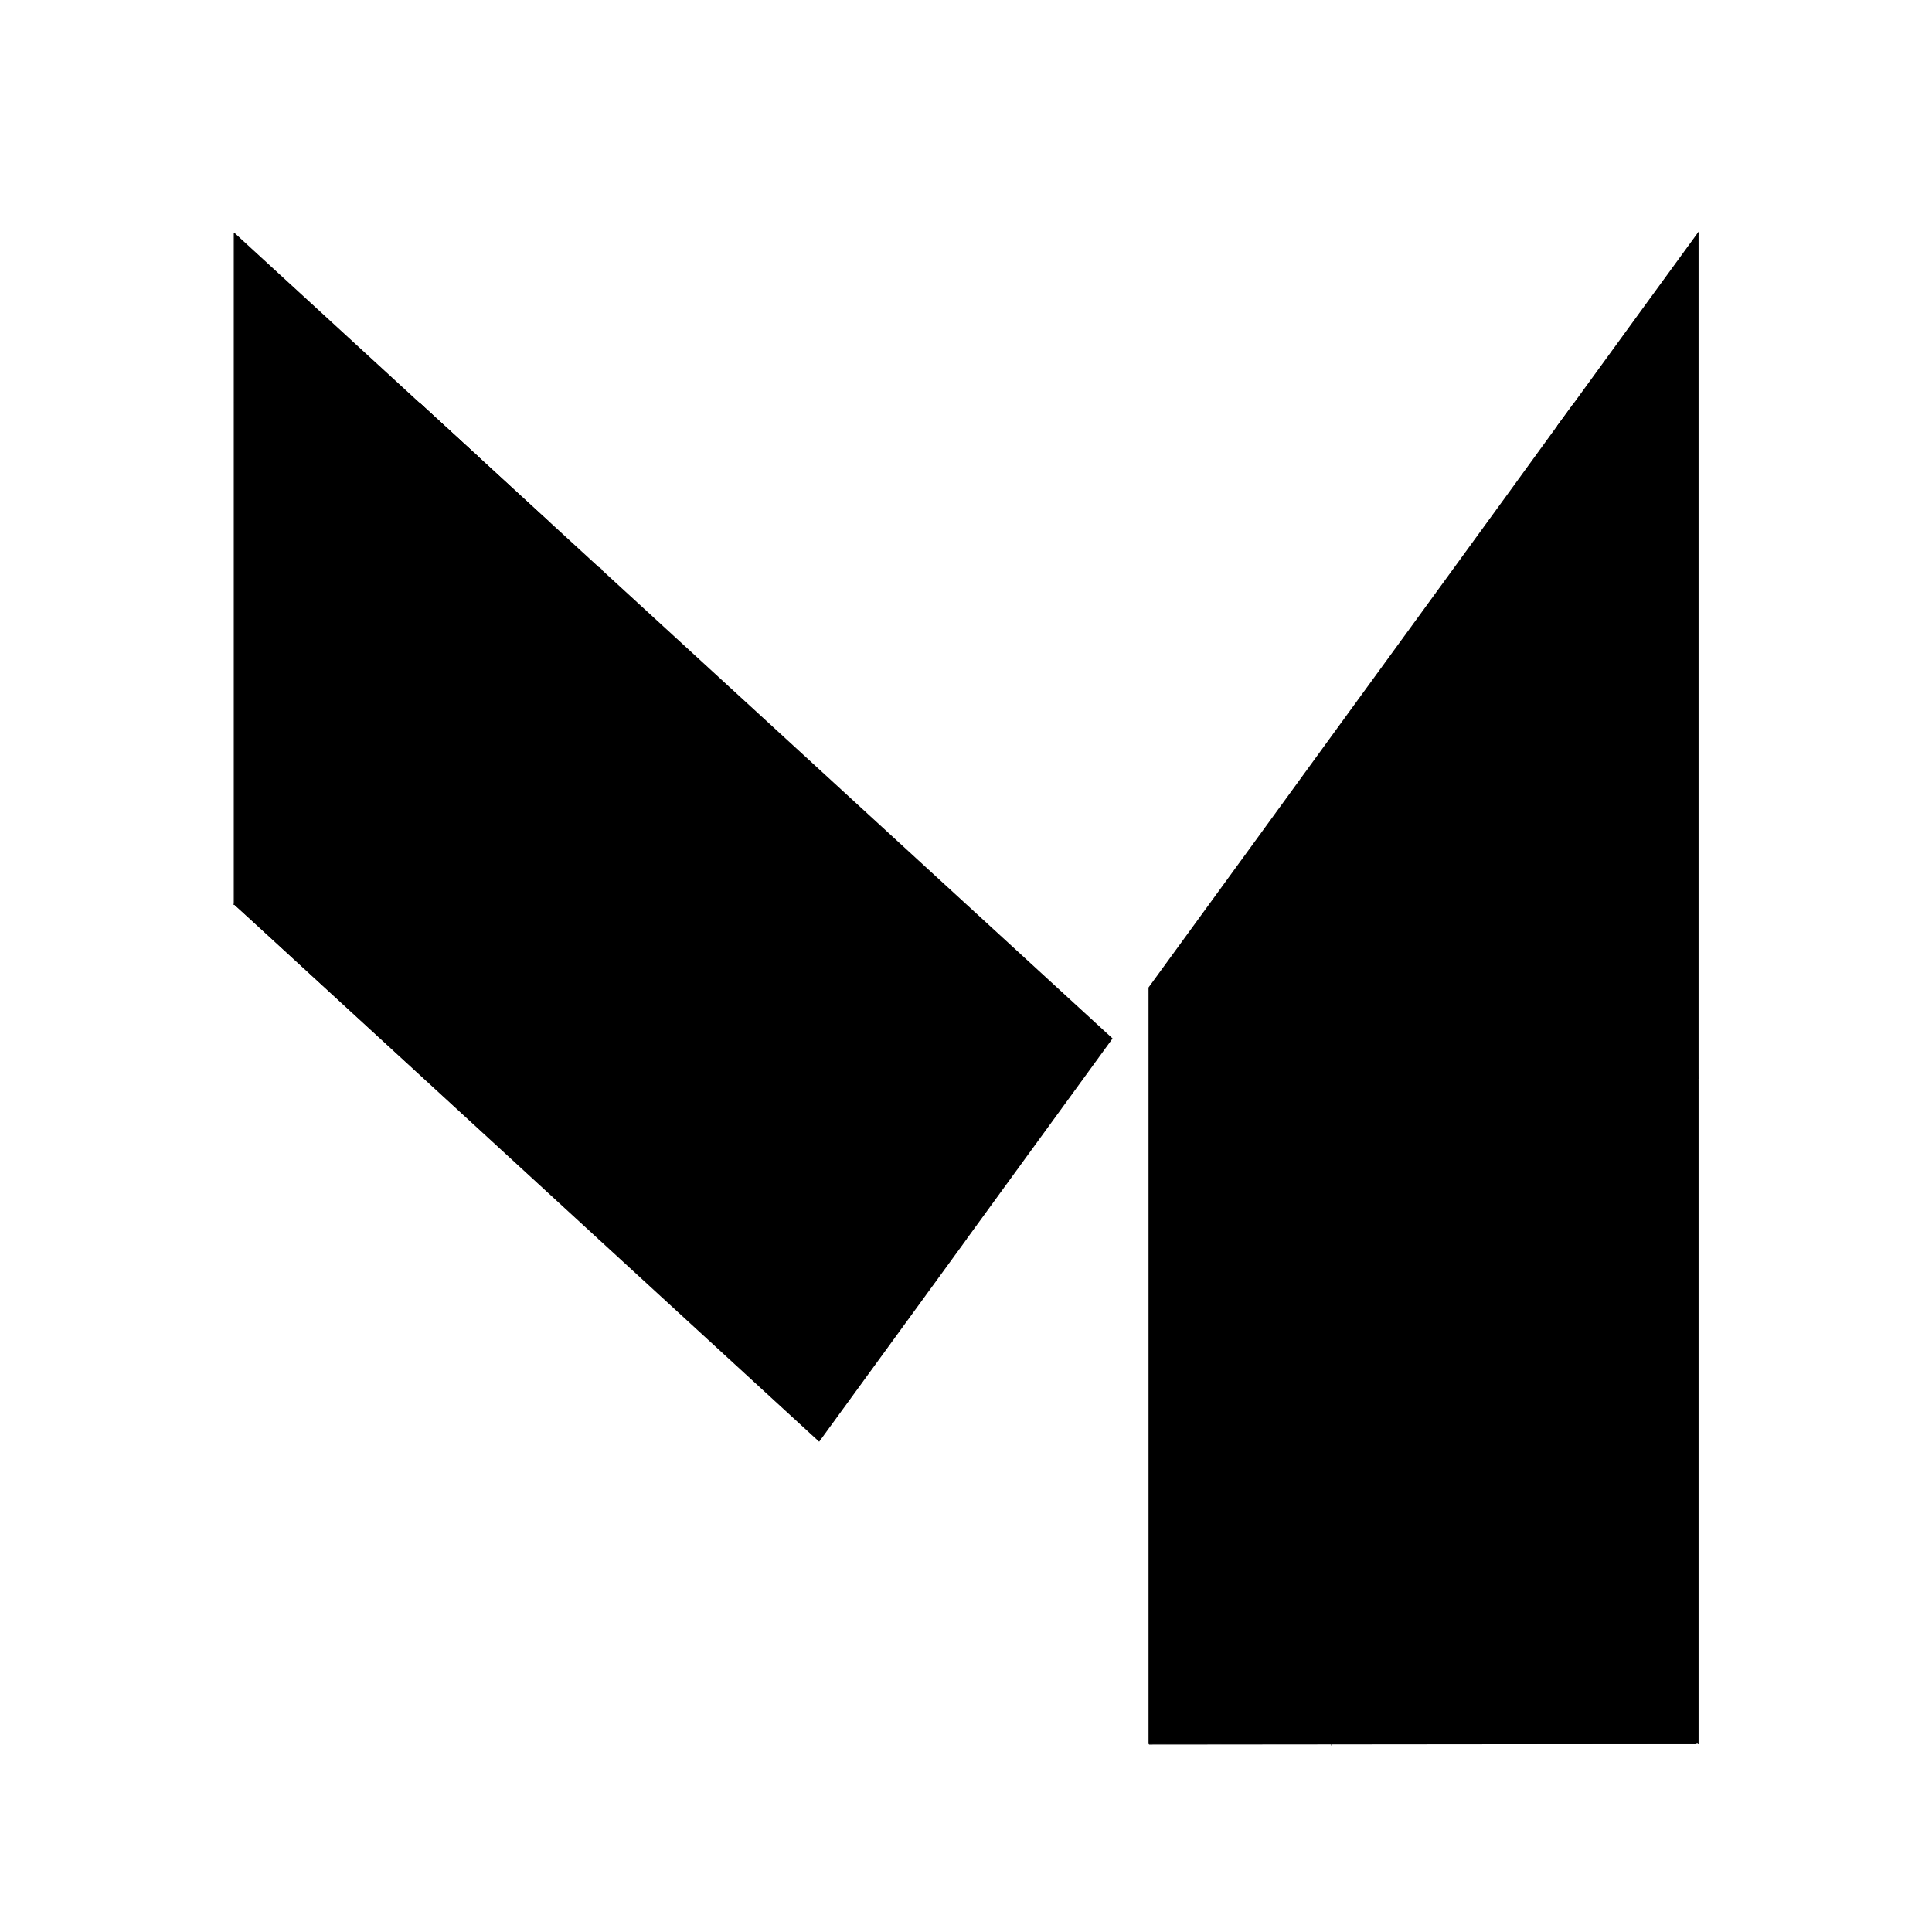 <?xml version="1.0" encoding="utf-8"?>
<!-- Generator: Adobe Illustrator 17.0.0, SVG Export Plug-In . SVG Version: 6.00 Build 0)  -->
<!DOCTYPE svg PUBLIC "-//W3C//DTD SVG 1.1//EN" "http://www.w3.org/Graphics/SVG/1.1/DTD/svg11.dtd">
<svg version="1.1" id="Ebene_1" xmlns="http://www.w3.org/2000/svg" xmlns:xlink="http://www.w3.org/1999/xlink" x="0px" y="0px"
	 width="2000px" height="2000px" viewBox="0 0 2000 2000" enable-background="new 0 0 2000 2000" xml:space="preserve">
<line fill="none" stroke="#000000" stroke-miterlimit="10" x1="1189.468" y1="1805.581" x2="1189.468" y2="1805.581"/>
<path fill="none" stroke="#000000" stroke-miterlimit="10" d="M1151.069,1075.089"/>
<path fill="none" stroke="#000000" stroke-miterlimit="10" d="M1189.468,1022.381"/>
<path fill="none" stroke="#000000" stroke-miterlimit="10" d="M1151.069,1075.089"/>
<path fill="none" stroke="#000000" stroke-miterlimit="10" d="M1189.468,1110.316"/>
<path fill="none" stroke="#000000" stroke-miterlimit="10" d="M1188.746,1492.381"/>
<path fill="none" stroke="#000000" stroke-miterlimit="10" d="M848.065,1492.381"/>
<path fill="none" stroke="#000000" stroke-miterlimit="10" d="M241.767,1492.381"/>
<path fill="none" stroke="#000000" stroke-miterlimit="10" d="M1188.746,1492.381"/>
<g id="XMLID_3_" display="none">
	<g display="inline">
		<circle cx="385.103" cy="1704.811" r="264.674"/>
	</g>
	<g display="inline">
		<circle fill="none" stroke="#000000" stroke-miterlimit="10" cx="385.103" cy="1704.811" r="264.674"/>
	</g>
</g>
<path fill="none" stroke="#000000" stroke-miterlimit="10" d="M430.152,1440.07"/>
<g id="XMLID_1_">
	<g>
		<path d="M243.211,417.037L243.211,417.037c0-0.132,0-0.265,0-0.397V417.037z M567.147,539.536
			C567.147,539.536,567.147,539.404,567.147,539.536l52.834,48.338l2.165,1.986l528.923,485.229l-150.708,207.123l-0.577,0.927
			l-151.863,208.58l-225.774-207.255l-1.444-1.324h0.722L243.211,936.168l-0.722-0.662V241.962v-0.397l191.272,175.472h-0.144
			l61.785,56.548l0.144,0.132L567.147,539.536z"/>
	</g>
	<g>
		<line fill="none" stroke="#000000" stroke-miterlimit="10" x1="567.147" y1="539.404" x2="433.761" y2="417.037"/>
		<path fill="none" stroke="#000000" stroke-miterlimit="10" d="M242.489,241.962v693.544l0.722,0.662l378.214,346.971h-0.722
			l1.444,1.324l225.774,207.255l151.863-208.58l0.577-0.927l150.708-207.123L622.147,589.86l-2.165-1.986l-52.834-48.47
			c0,0,0,0-0.144,0.132l-71.601-65.818l-0.144-0.132l-61.785-56.548h0.144L242.489,241.565"/>
		<line fill="none" stroke="#000000" stroke-miterlimit="10" x1="619.981" y1="587.873" x2="621.425" y2="587.873"/>
		<polyline fill="none" stroke="#000000" stroke-miterlimit="10" points="241.767,936.168 241.767,936.168 242.777,936.168 
			243.211,936.168 		"/>
		<polyline fill="none" stroke="#000000" stroke-miterlimit="10" points="999.639,1283.139 999.783,1283.139 1000.361,1283.139 		
			"/>
		<line fill="none" stroke="#000000" stroke-miterlimit="10" x1="622.147" y1="588.536" x2="622.147" y2="589.86"/>
		<line fill="none" stroke="#000000" stroke-miterlimit="10" x1="621.714" y1="1283.536" x2="621.425" y2="1283.139"/>
		<polyline fill="none" stroke="#000000" stroke-miterlimit="10" points="620.703,1283.139 266.885,958.152 242.777,936.168 
			242.489,935.903 		"/>
		<line fill="none" stroke="#000000" stroke-miterlimit="10" x1="242.489" y1="241.565" x2="242.489" y2="241.962"/>
		<path fill="none" stroke="#000000" stroke-miterlimit="10" d="M243.211,416.375c0,0.132,0,0.265,0,0.397"/>
		<path fill="none" stroke="#000000" stroke-miterlimit="10" d="M243.211,416.772c0,0.132,0,0.265,0,0.397l0,0V416.772z"/>
		<line fill="none" stroke="#000000" stroke-miterlimit="10" x1="495.402" y1="473.585" x2="433.761" y2="417.037"/>
	</g>
</g>
<path fill="none" stroke="#000000" stroke-miterlimit="10" d="M430.152,1440.07"/>
<g id="XMLID_2_">
	<g>
		<path d="M1189.468,1804.919v-782.538l62.795-86.213l57.165-78.532l69.147-95.086l127.178-174.677l28.005-38.538l26.995-37.081
			l51.535-70.851l17.756-24.235h-0.144l71.168-97.867l57.021-78.267v870.075l0.144,5.959h-0.144v687.982h-2.165h-566.455V1804.919z
			 M1569.126,1631.434L1569.126,1631.434h-0.722C1568.693,1631.434,1568.837,1631.434,1569.126,1631.434z"/>
	</g>
	<g>
		<polyline fill="none" stroke="#000000" stroke-miterlimit="10" points="1560.753,512.255 1533.759,549.336 1505.753,587.873 
			1378.575,762.551 1309.428,857.636 1252.263,936.168 1189.468,1022.381 1189.468,1804.919 1756.068,1804.919 		"/>
		<polyline fill="none" stroke="#000000" stroke-miterlimit="10" points="1630.044,417.037 1630.044,417.037 1612.289,441.272 		"/>
		<polyline fill="none" stroke="#000000" stroke-miterlimit="10" points="1758.233,1116.937 1758.233,1110.978 1758.233,240.903 
			1701.212,319.17 		"/>
		<line fill="none" stroke="#000000" stroke-miterlimit="10" x1="1378.575" y1="1805.581" x2="1378.575" y2="1806.906"/>
		<path fill="none" stroke="#000000" stroke-miterlimit="10" d="M1569.126,1631.434c-0.289,0-0.433,0-0.722,0H1569.126
			L1569.126,1631.434z"/>
		<line fill="none" stroke="#000000" stroke-miterlimit="10" x1="1756.068" y1="1804.919" x2="1189.468" y2="1805.449"/>
		<polyline fill="none" stroke="#000000" stroke-miterlimit="10" points="1701.212,319.17 1630.044,417.037 1612.289,441.272 
			1560.753,512.255 		"/>
		<polyline fill="none" stroke="#000000" stroke-miterlimit="10" points="1758.233,1116.937 1758.233,1804.919 1758.233,1805.581 		
			"/>
	</g>
</g>
<g display="none">
	<rect display="inline" fill="none" stroke="#000000" stroke-miterlimit="10" width="2000" height="2000"/>
	<line display="inline" fill="none" stroke="#000000" stroke-miterlimit="10" x1="0" y1="1666.667" x2="2000" y2="1666.667"/>
	<line display="inline" fill="none" stroke="#000000" stroke-miterlimit="10" x1="0" y1="1333.333" x2="2000" y2="1333.333"/>
	<line display="inline" fill="none" stroke="#000000" stroke-miterlimit="10" x1="0" y1="1000" x2="2000" y2="1000"/>
	<line display="inline" fill="none" stroke="#000000" stroke-miterlimit="10" x1="0" y1="666.667" x2="2000" y2="666.667"/>
	<line display="inline" fill="none" stroke="#000000" stroke-miterlimit="10" x1="0" y1="333.333" x2="2000" y2="333.333"/>
	<line display="inline" fill="none" stroke="#000000" stroke-miterlimit="10" x1="1666.667" y1="0" x2="1666.667" y2="2000"/>
	<line display="inline" fill="none" stroke="#000000" stroke-miterlimit="10" x1="1333.333" y1="0" x2="1333.333" y2="2000"/>
	<line display="inline" fill="none" stroke="#000000" stroke-miterlimit="10" x1="1000" y1="0" x2="1000" y2="2000"/>
	<line display="inline" fill="none" stroke="#000000" stroke-miterlimit="10" x1="666.667" y1="0" x2="666.667" y2="2000"/>
	<line display="inline" fill="none" stroke="#000000" stroke-miterlimit="10" x1="333.333" y1="0" x2="333.333" y2="2000"/>
</g>
</svg>
